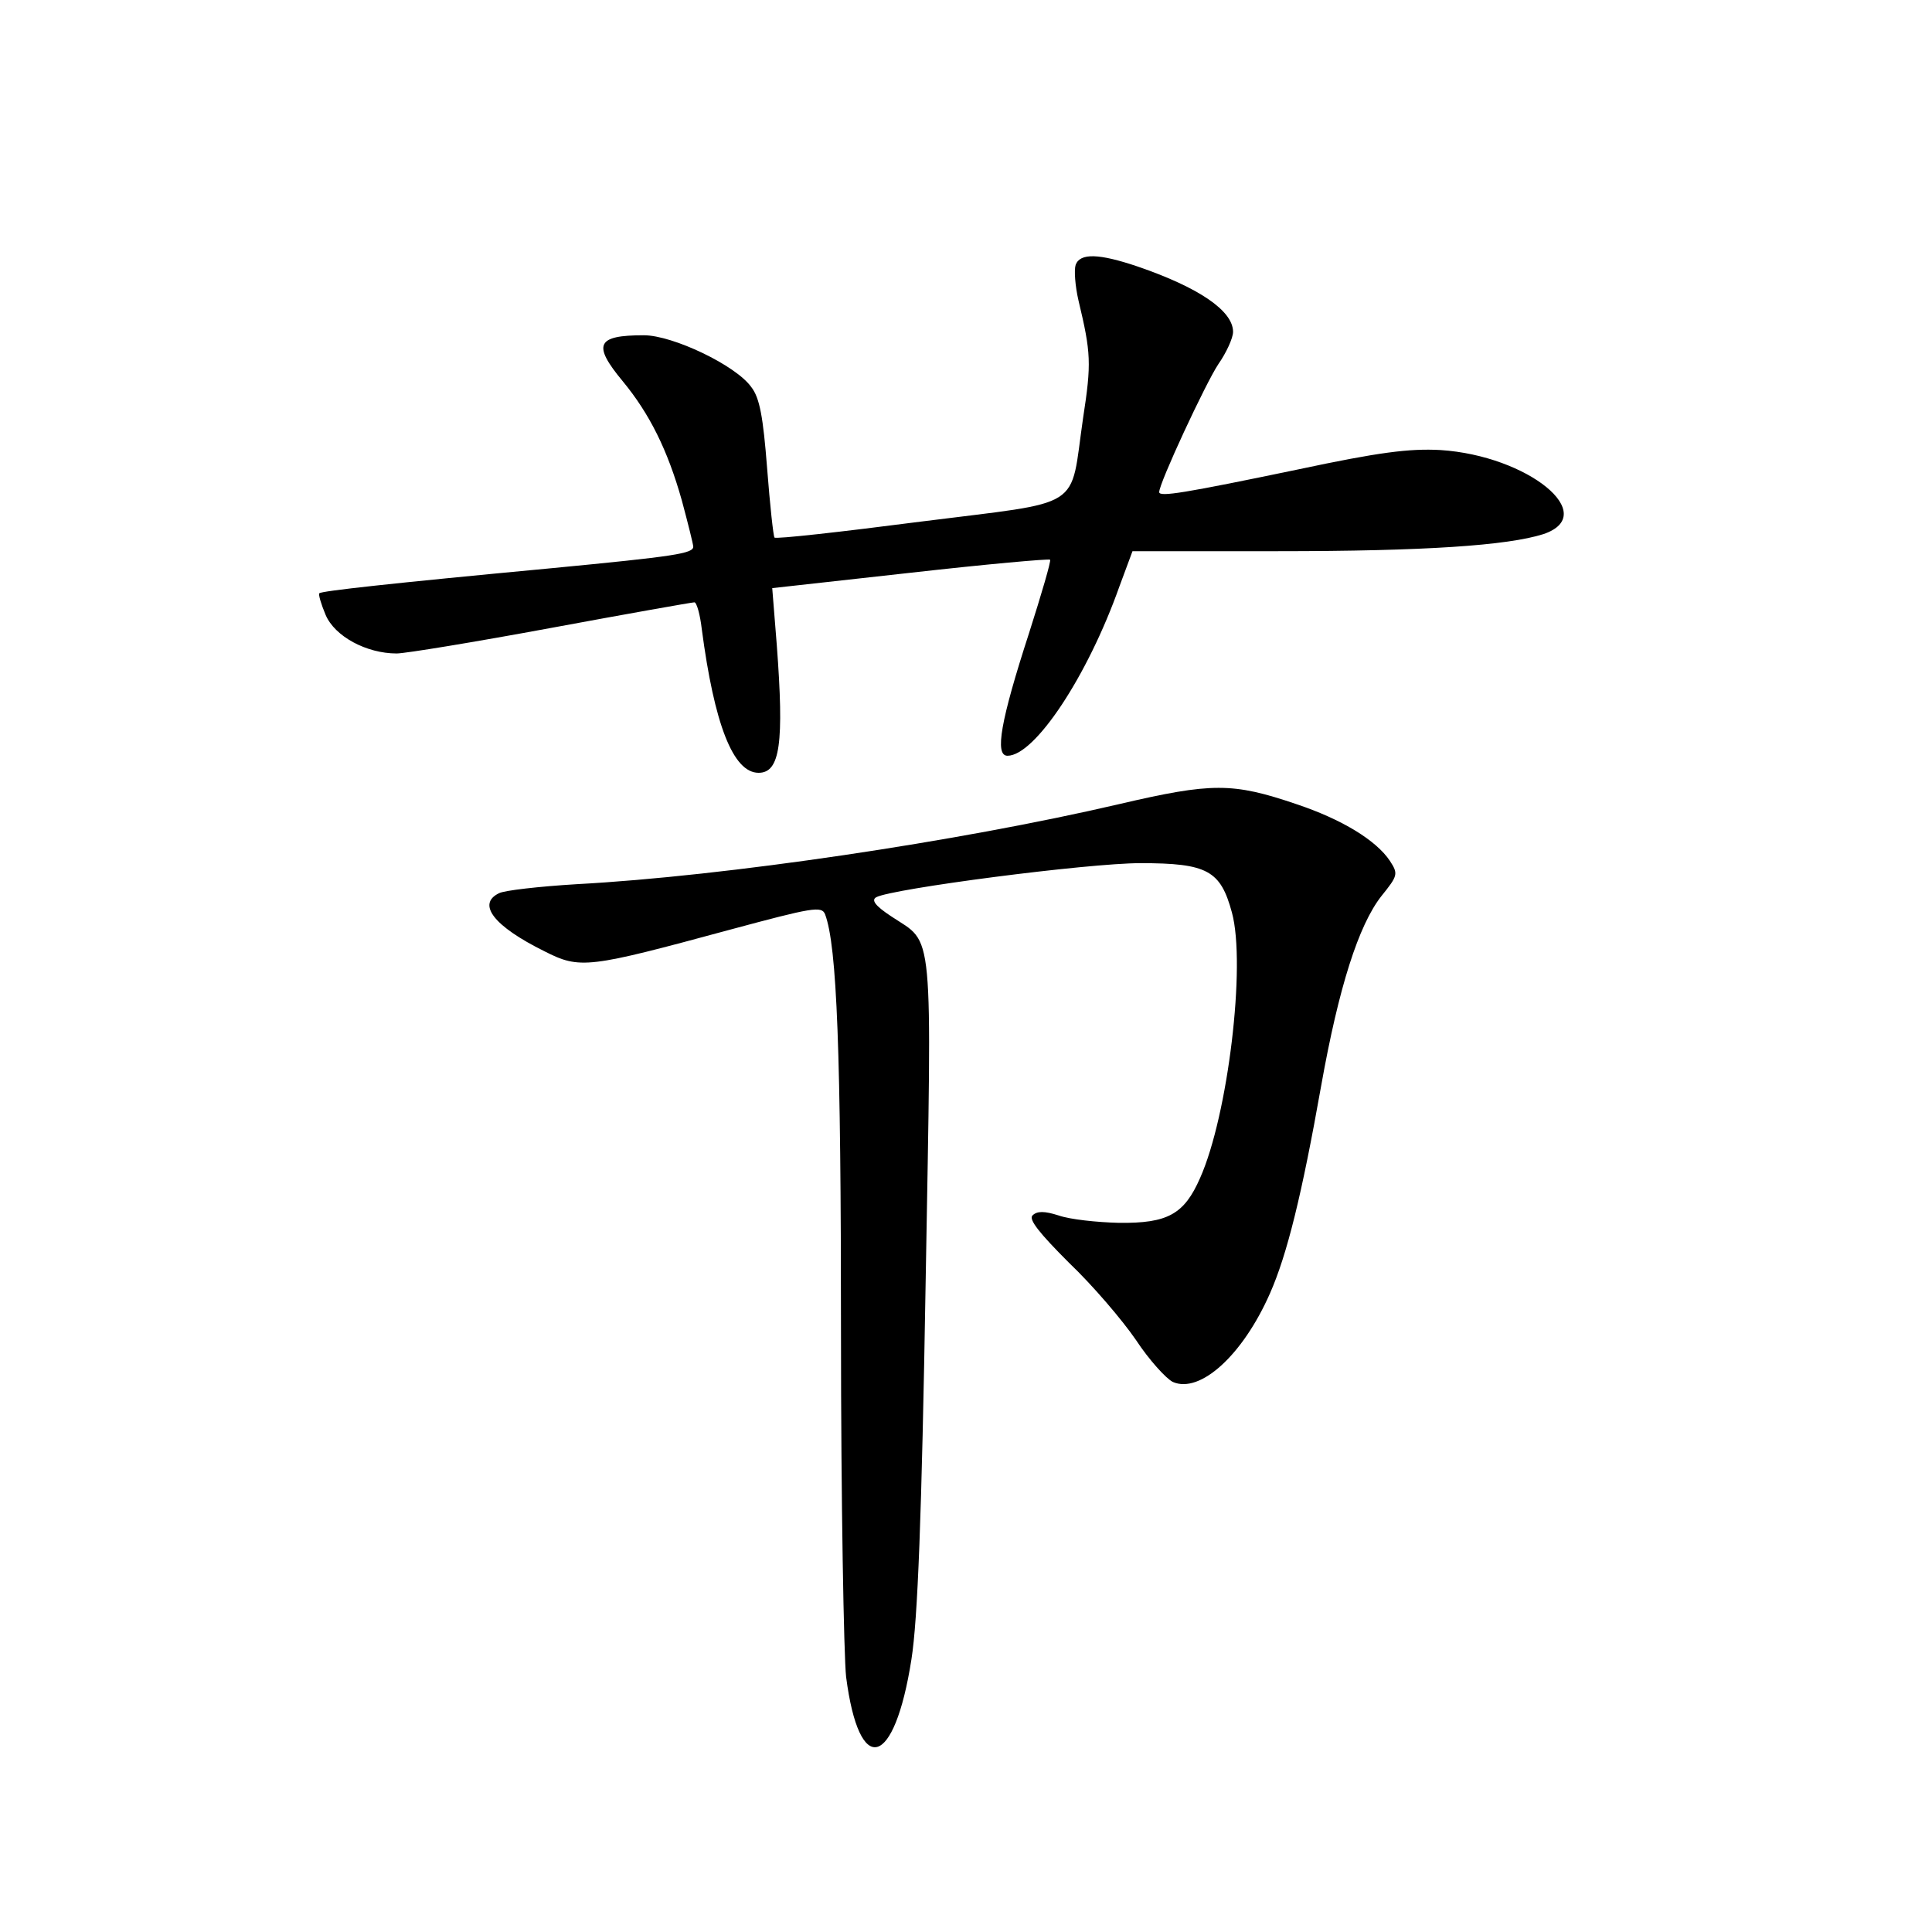 <?xml version="1.0" standalone="no"?>
<!DOCTYPE svg PUBLIC "-//W3C//DTD SVG 20010904//EN"
 "http://www.w3.org/TR/2001/REC-SVG-20010904/DTD/svg10.dtd">
<svg version="1.0" xmlns="http://www.w3.org/2000/svg"
 width="340pt" height="340pt" viewBox="0 0 340 340"
 preserveAspectRatio="xMidYMid meet">
<g transform="translate(0,340) scale(0.1,-0.1)"
fill="#000000" stroke="none">
<path d="M1893 2934 c-3 -9 -1 -37 5 -63 22 -92 23 -110 8 -207 -24 -164 6
-145 -286 -182 -139 -18 -255 -31 -257 -28 -2 2 -8 57 -13 122 -7 90 -13 124
-28 143 -27 38 -138 91 -189 91 -83 0 -91 -16 -37 -81 47 -57 79 -121 104
-210 11 -41 20 -77 20 -81 0 -12 -31 -17 -250 -38 -287 -27 -403 -40 -408 -44
-2 -2 3 -19 11 -38 16 -38 72 -68 125 -68 15 0 137 20 272 45 135 25 248 45
252 45 4 0 10 -21 13 -47 22 -167 55 -253 100 -253 38 0 45 52 32 225 l-8 100
243 27 c133 15 244 25 246 23 2 -2 -15 -60 -37 -129 -50 -154 -61 -216 -38
-216 48 0 141 140 197 298 l23 62 256 0 c259 0 404 10 467 30 101 34 -27 138
-181 148 -55 3 -109 -4 -250 -34 -202 -42 -245 -49 -245 -40 0 16 82 192 104
225 14 20 26 46 26 57 0 37 -60 78 -168 115 -68 23 -101 24 -109 3z"/>
<path d="M1970 1985 c-283 -66 -694 -127 -955 -141 -66 -4 -128 -11 -137 -16
-39 -19 -9 -58 80 -102 63 -32 76 -30 327 38 145 39 161 42 167 27 21 -56 28
-241 28 -736 0 -297 5 -570 9 -606 23 -178 85 -161 115 31 11 70 18 247 25
665 11 636 15 592 -60 642 -29 19 -36 29 -27 34 27 15 372 60 465 60 118 0
141 -13 161 -87 25 -92 -7 -357 -56 -467 -28 -64 -57 -80 -143 -79 -39 1 -86
6 -106 13 -25 8 -38 8 -46 0 -7 -7 12 -31 64 -83 42 -40 94 -101 118 -136 23
-35 53 -68 65 -74 48 -21 123 47 171 156 30 68 56 173 90 365 31 174 66 283
106 334 29 36 30 39 15 62 -24 36 -84 73 -165 100 -112 38 -148 38 -311 0z"/>
</g>
</svg>
